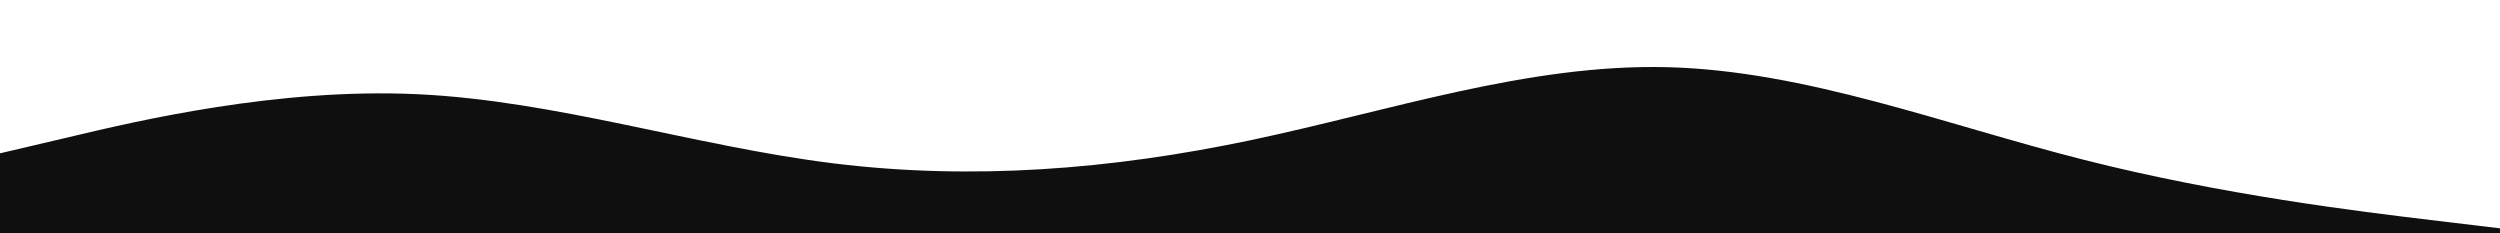 <svg id="visual" viewBox="0 0 1500 140" width="1500" height="140" xmlns="http://www.w3.org/2000/svg" xmlns:xlink="http://www.w3.org/1999/xlink" version="1.1"><path d="M0 92L41.7 82.2C83.3 72.3 166.7 52.7 250 56.5C333.3 60.3 416.7 87.7 500 98C583.3 108.3 666.7 101.7 750 84.2C833.3 66.7 916.7 38.3 1000 40.3C1083.3 42.3 1166.7 74.7 1250 95.8C1333.3 117 1416.7 127 1458.3 132L1500 137L1500 141L1458.3 141C1416.7 141 1333.3 141 1250 141C1166.7 141 1083.3 141 1000 141C916.7 141 833.3 141 750 141C666.7 141 583.3 141 500 141C416.7 141 333.3 141 250 141C166.7 141 83.3 141 41.7 141L0 141Z" fill="#0f0f0f" stroke-linecap="round" stroke-linejoin="miter"></path></svg>